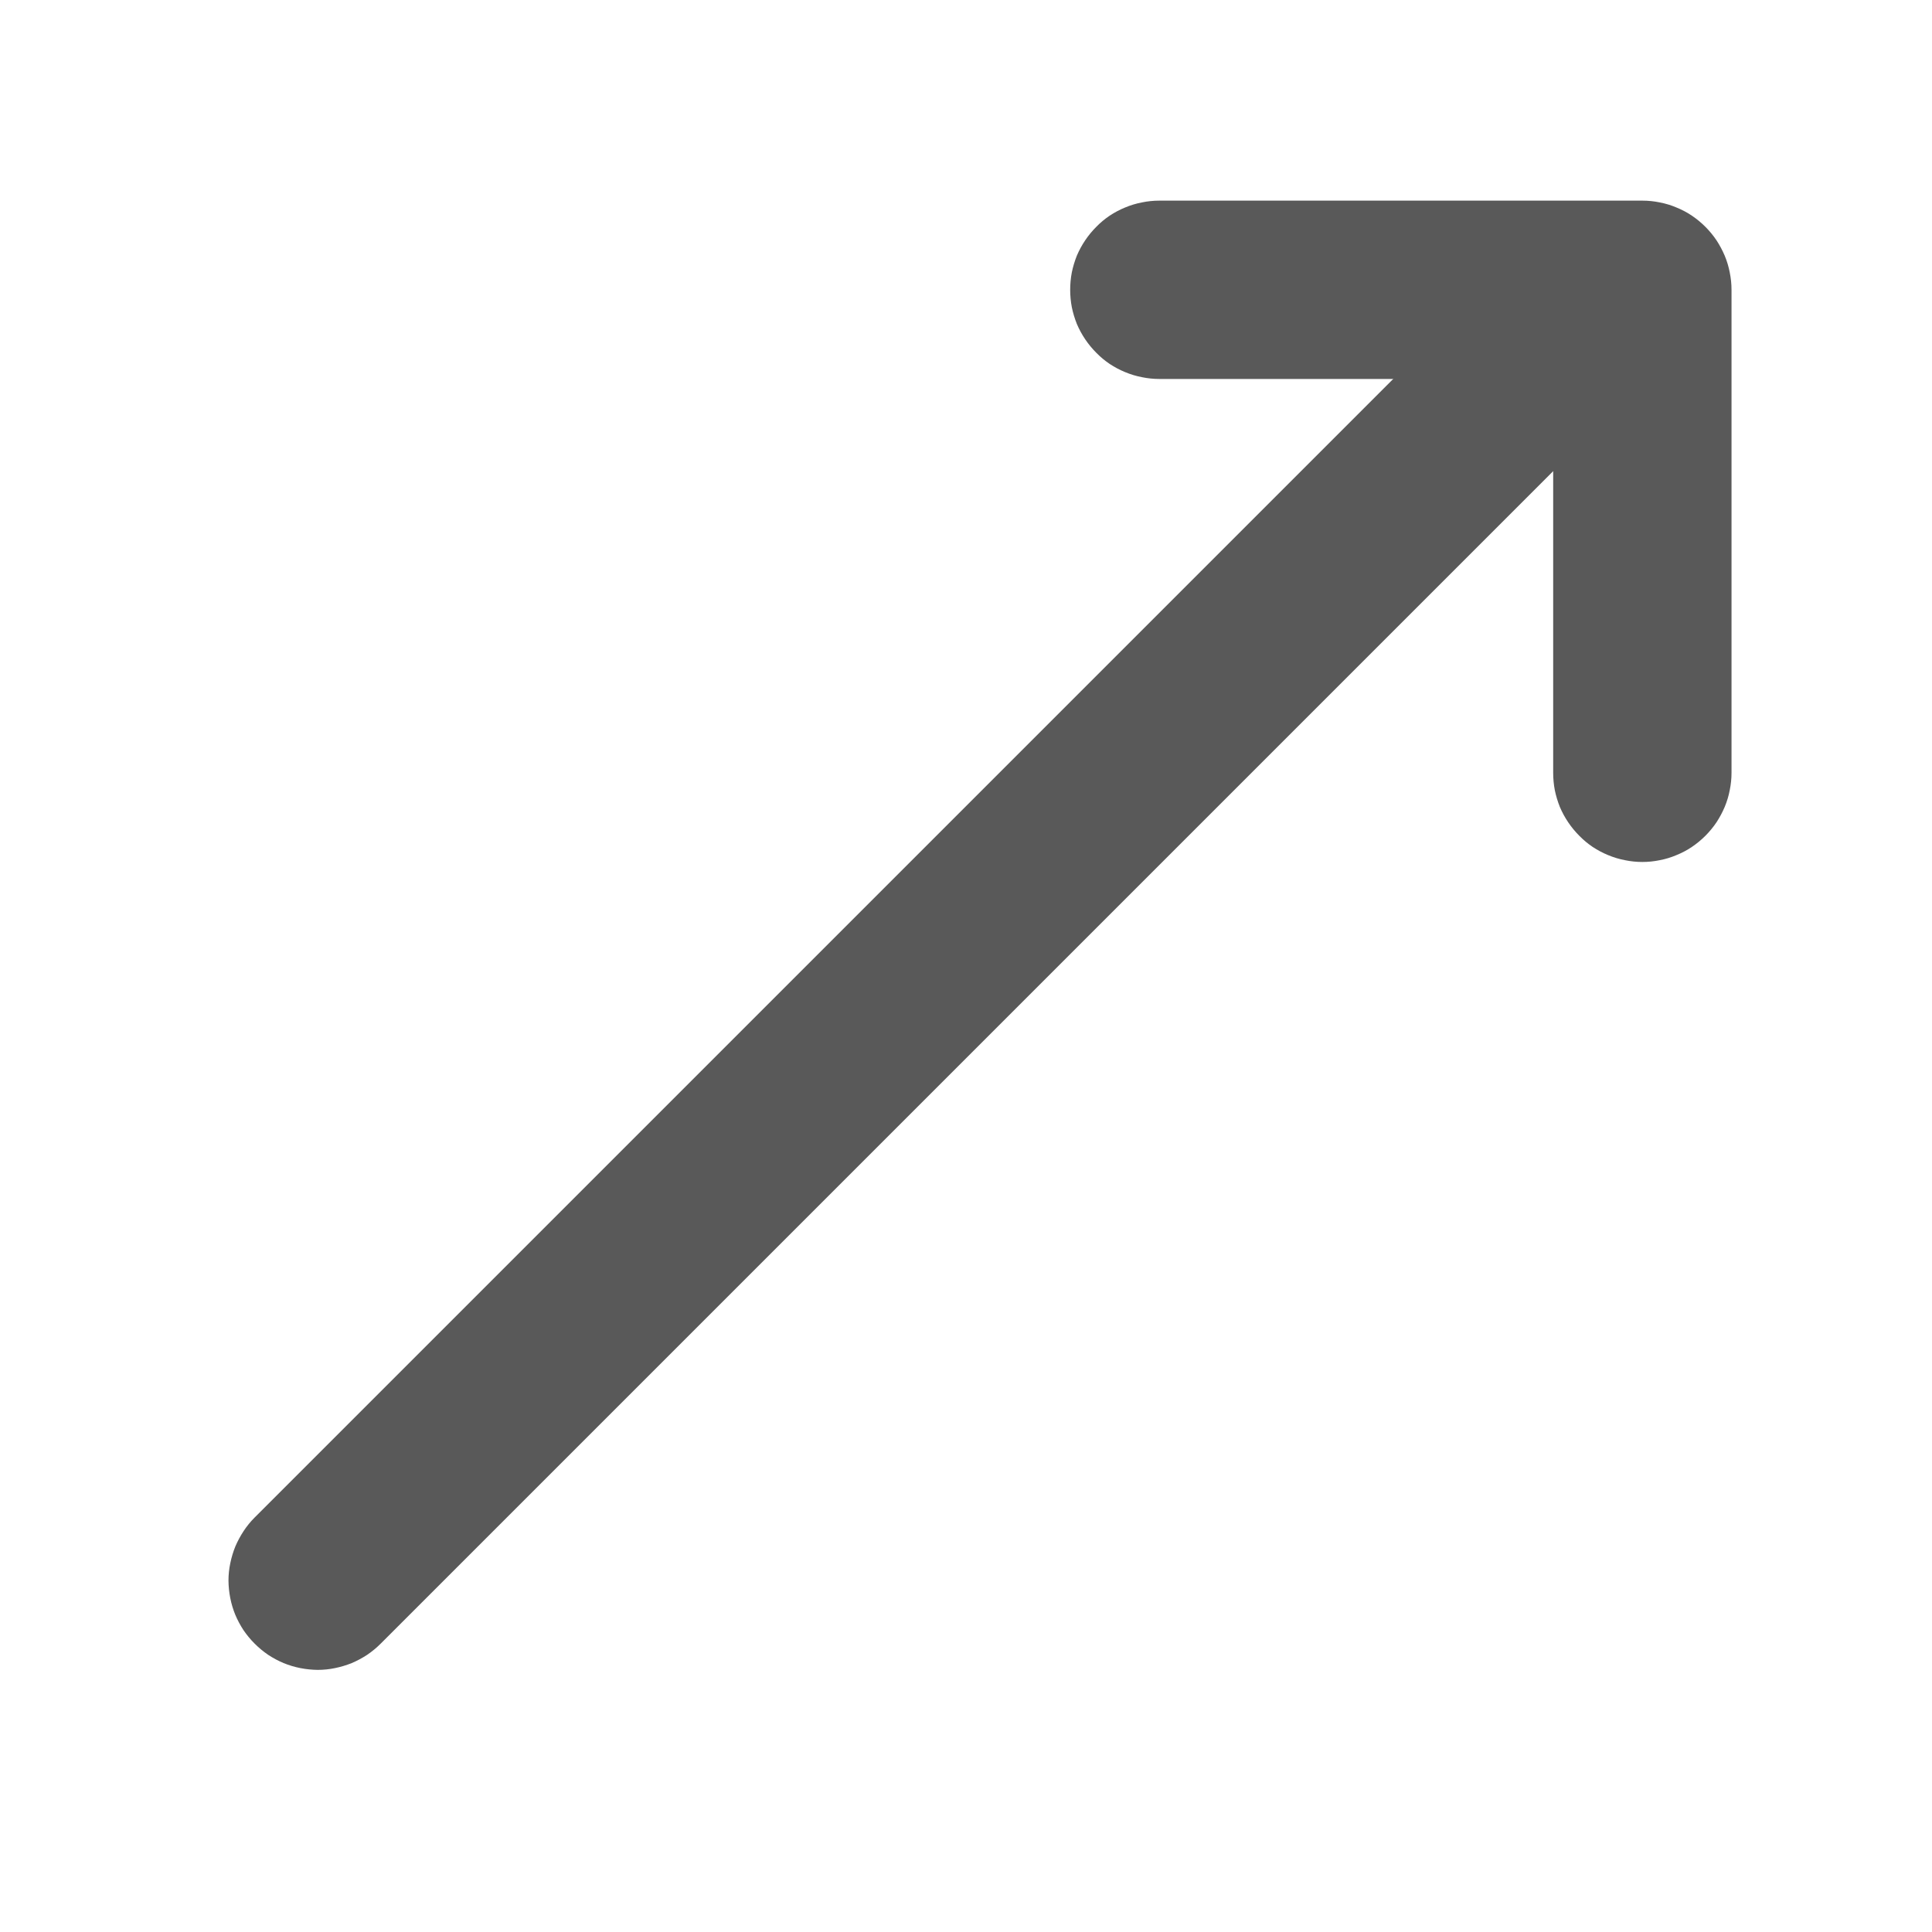 <svg xmlns="http://www.w3.org/2000/svg" xmlns:xlink="http://www.w3.org/1999/xlink" fill="none" version="1.1" width="13" height="13" viewBox="0 0 13 13"><defs><clipPath id="master_svg0_912_00784"><rect x="0" y="0" width="13" height="13" rx="0"/></clipPath></defs><g clip-path="url(#master_svg0_912_00784)"><g transform="matrix(-0.707,0.707,-0.707,-0.707,19.44,-3.323)"><path d="M10.408,1.765L22.108,1.765Q22.167,1.765,22.225,1.776Q22.283,1.788,22.338,1.81Q22.392,1.833,22.442,1.866Q22.491,1.898,22.533,1.94Q22.574,1.982,22.607,2.031Q22.64,2.08,22.663,2.135Q22.685,2.189,22.697,2.247Q22.708,2.305,22.708,2.365Q22.708,2.424,22.697,2.482Q22.685,2.54,22.663,2.594Q22.64,2.649,22.607,2.698Q22.574,2.747,22.533,2.789Q22.491,2.831,22.442,2.863Q22.392,2.896,22.338,2.919Q22.283,2.941,22.225,2.953Q22.167,2.965,22.108,2.965L10.408,2.965Q10.349,2.965,10.291,2.953Q10.233,2.941,10.179,2.919Q10.124,2.896,10.075,2.863Q10.026,2.831,9.984,2.789Q9.942,2.747,9.909,2.698Q9.876,2.649,9.854,2.594Q9.831,2.54,9.82,2.482Q9.808,2.424,9.808,2.365Q9.808,2.305,9.82,2.247Q9.831,2.189,9.854,2.135Q9.876,2.08,9.909,2.031Q9.942,1.982,9.984,1.94Q10.026,1.898,10.075,1.866Q10.124,1.833,10.179,1.81Q10.233,1.788,10.291,1.776Q10.349,1.765,10.408,1.765Z" fill-rule="evenodd" fill="#595959" fill-opacity="1"/></g><g><path d="M7.801,1.35L11.051,1.35Q11.11,1.35,11.168,1.362Q11.226,1.373,11.28,1.396Q11.335,1.418,11.384,1.451Q11.433,1.484,11.475,1.526Q11.517,1.568,11.55,1.617Q11.582,1.666,11.605,1.72Q11.628,1.775,11.639,1.833Q11.651,1.891,11.651,1.95L11.651,5.2Q11.651,5.259,11.639,5.317Q11.628,5.375,11.605,5.43Q11.582,5.484,11.55,5.533Q11.517,5.582,11.475,5.624Q11.433,5.666,11.384,5.699Q11.335,5.732,11.28,5.754Q11.226,5.777,11.168,5.788Q11.11,5.8,11.051,5.8Q10.992,5.8,10.934,5.788Q10.876,5.777,10.821,5.754Q10.767,5.732,10.717,5.699Q10.668,5.666,10.627,5.624Q10.585,5.582,10.552,5.533Q10.519,5.484,10.496,5.43Q10.474,5.375,10.462,5.317Q10.451,5.259,10.451,5.2L10.451,2.55L7.801,2.55Q7.742,2.55,7.684,2.538Q7.626,2.527,7.571,2.504Q7.517,2.482,7.467,2.449Q7.418,2.416,7.377,2.374Q7.335,2.332,7.302,2.283Q7.269,2.234,7.246,2.18Q7.224,2.125,7.212,2.067Q7.201,2.009,7.201,1.95Q7.201,1.891,7.212,1.833Q7.224,1.775,7.246,1.72Q7.269,1.666,7.302,1.617Q7.335,1.568,7.377,1.526Q7.418,1.484,7.467,1.451Q7.517,1.418,7.571,1.396Q7.626,1.373,7.684,1.362Q7.742,1.35,7.801,1.35Z" fill-rule="evenodd" fill="#595959" fill-opacity="1"/></g></g></svg>
